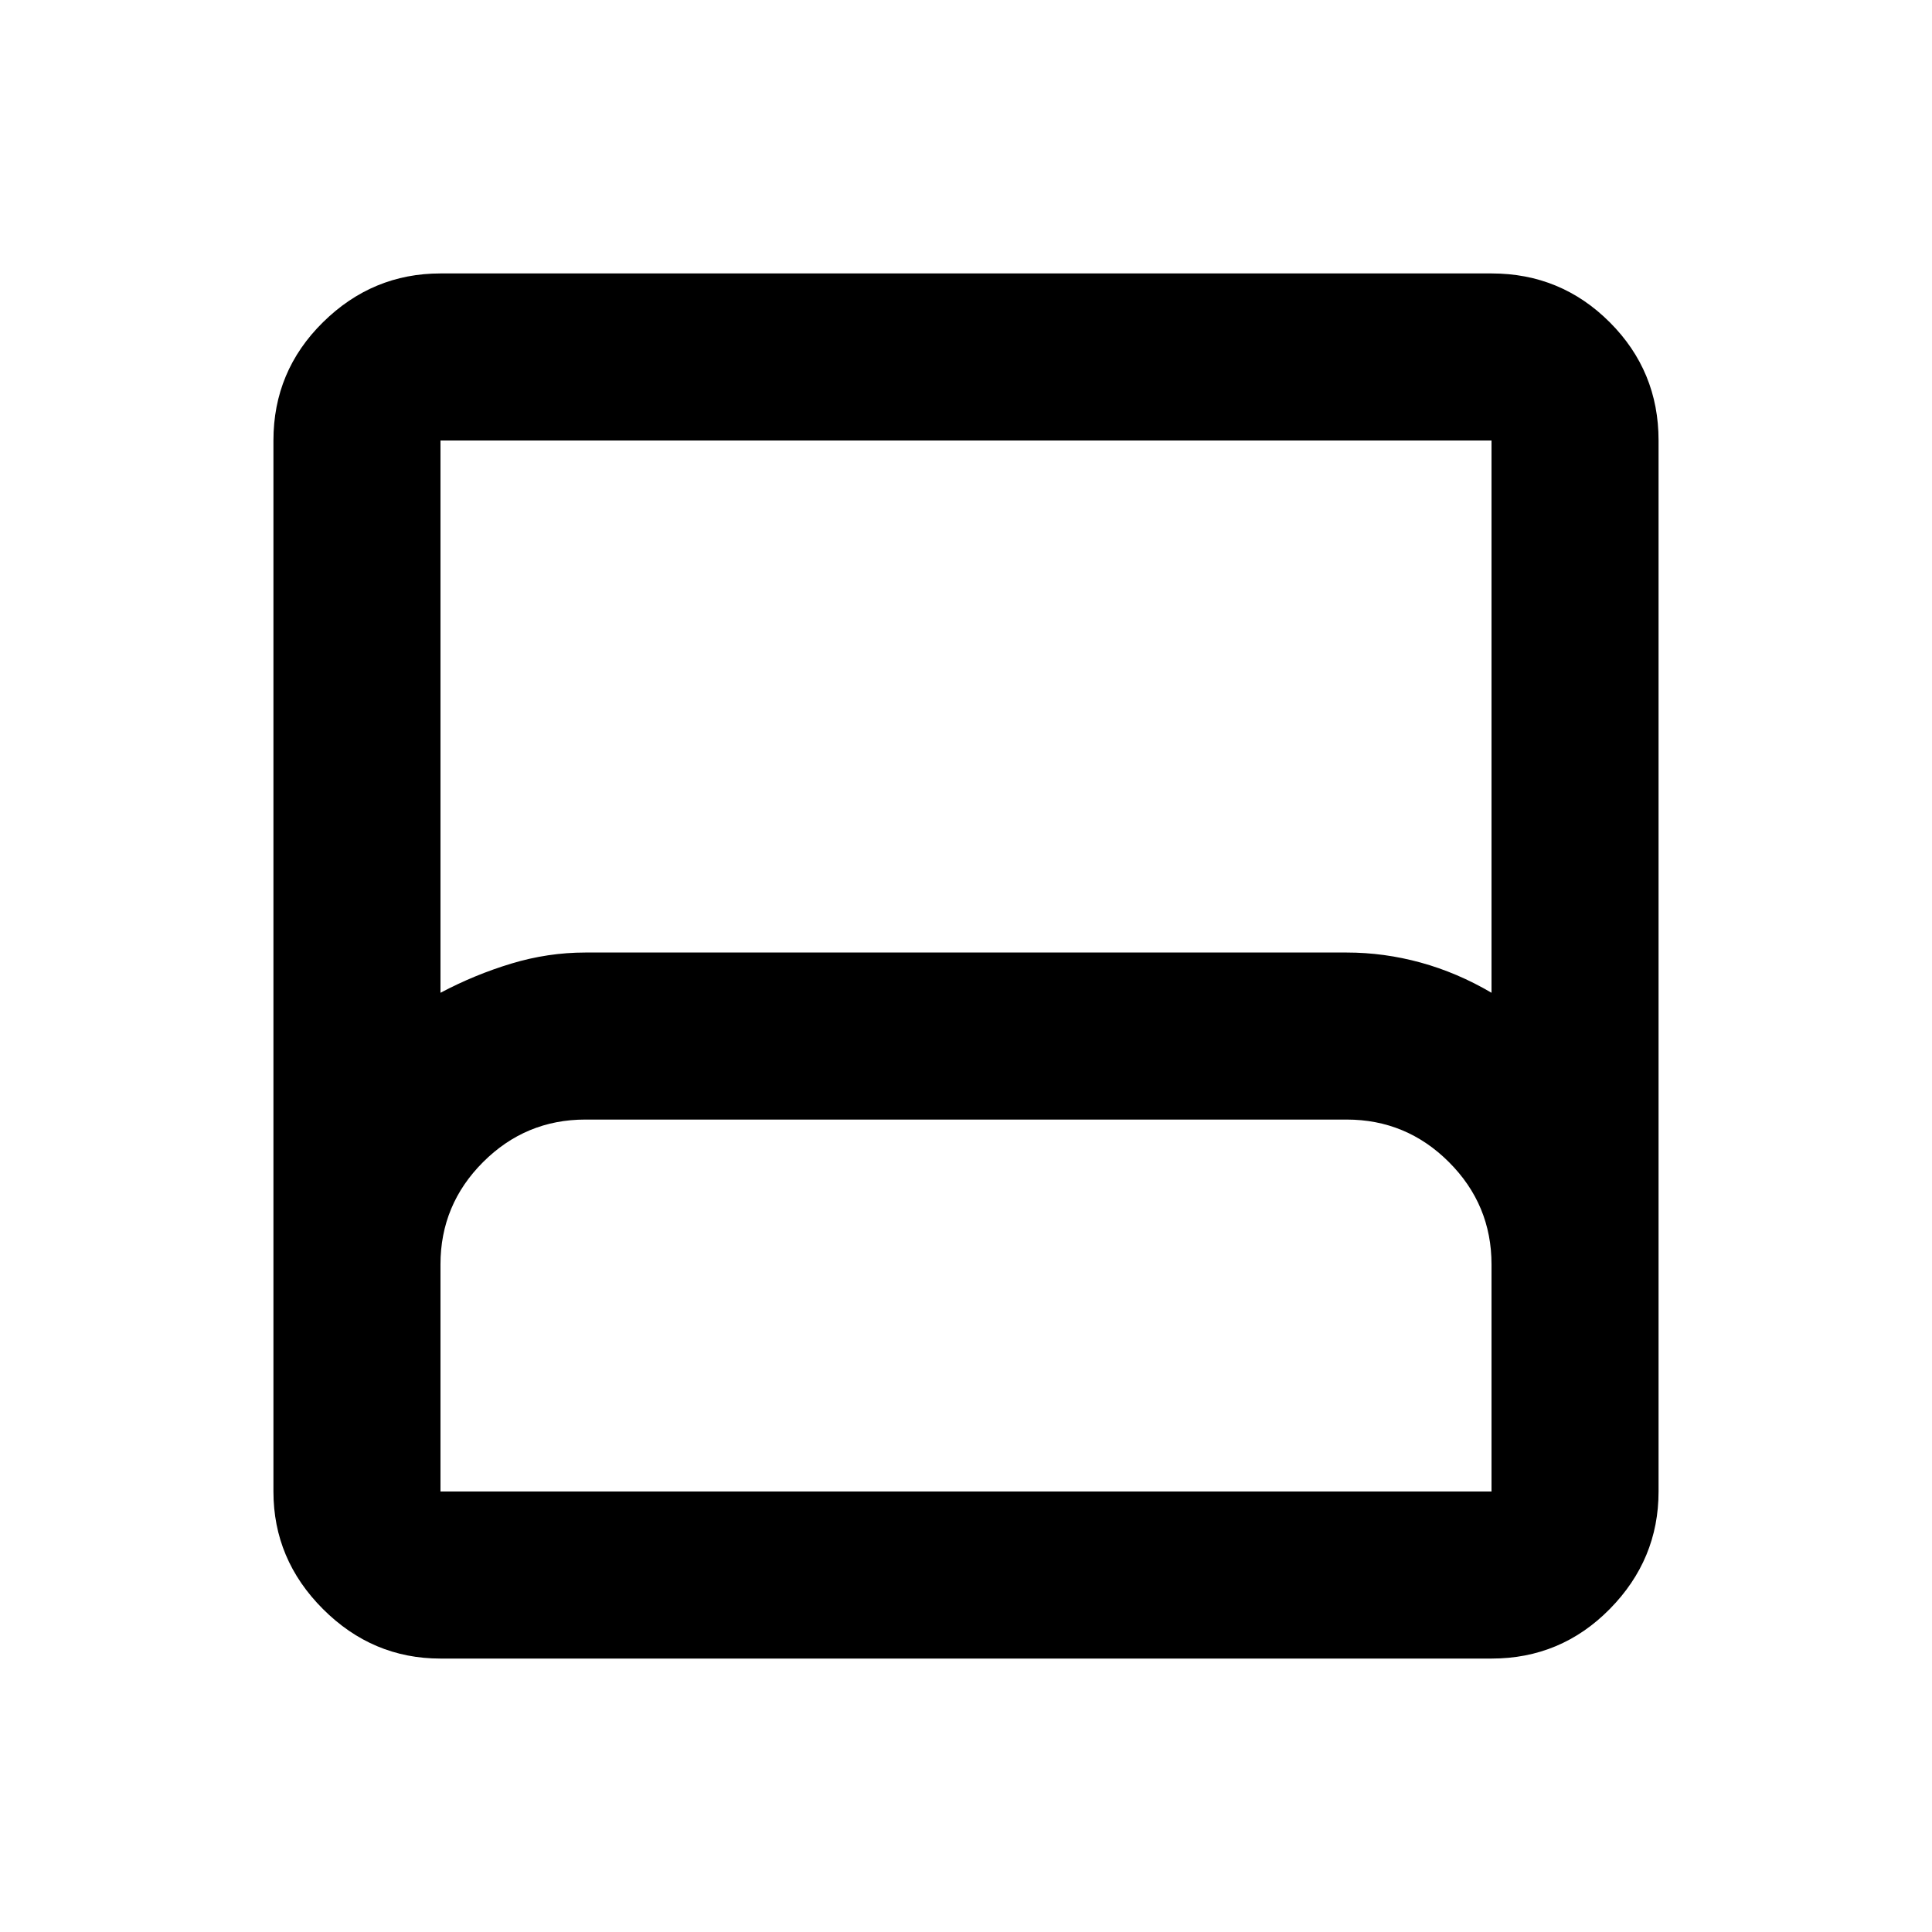 <svg xmlns="http://www.w3.org/2000/svg" height="20" viewBox="0 -960 960 960" width="20"><path d="M218.87-135.869q-33.783 0-58.392-24.609t-24.609-58.392v-522.26q0-34.483 24.609-58.742t58.392-24.259h522.26q34.483 0 58.742 24.259t24.259 58.742v522.26q0 33.783-24.259 58.392t-58.742 24.609H218.87Zm0-330.827q17-9 35.185-14.5 18.186-5.5 36.815-5.5h378.26q18.629 0 36.815 5 18.185 5 35.185 15V-741.13H218.87v274.434Zm0 247.826h522.26v-112.826q0-29.7-21.15-50.85-21.15-21.15-50.85-21.15H290.87q-29.7 0-50.85 21.15-21.15 21.15-21.15 50.85v112.826Zm0 0h522.26-522.26Z"/></svg>